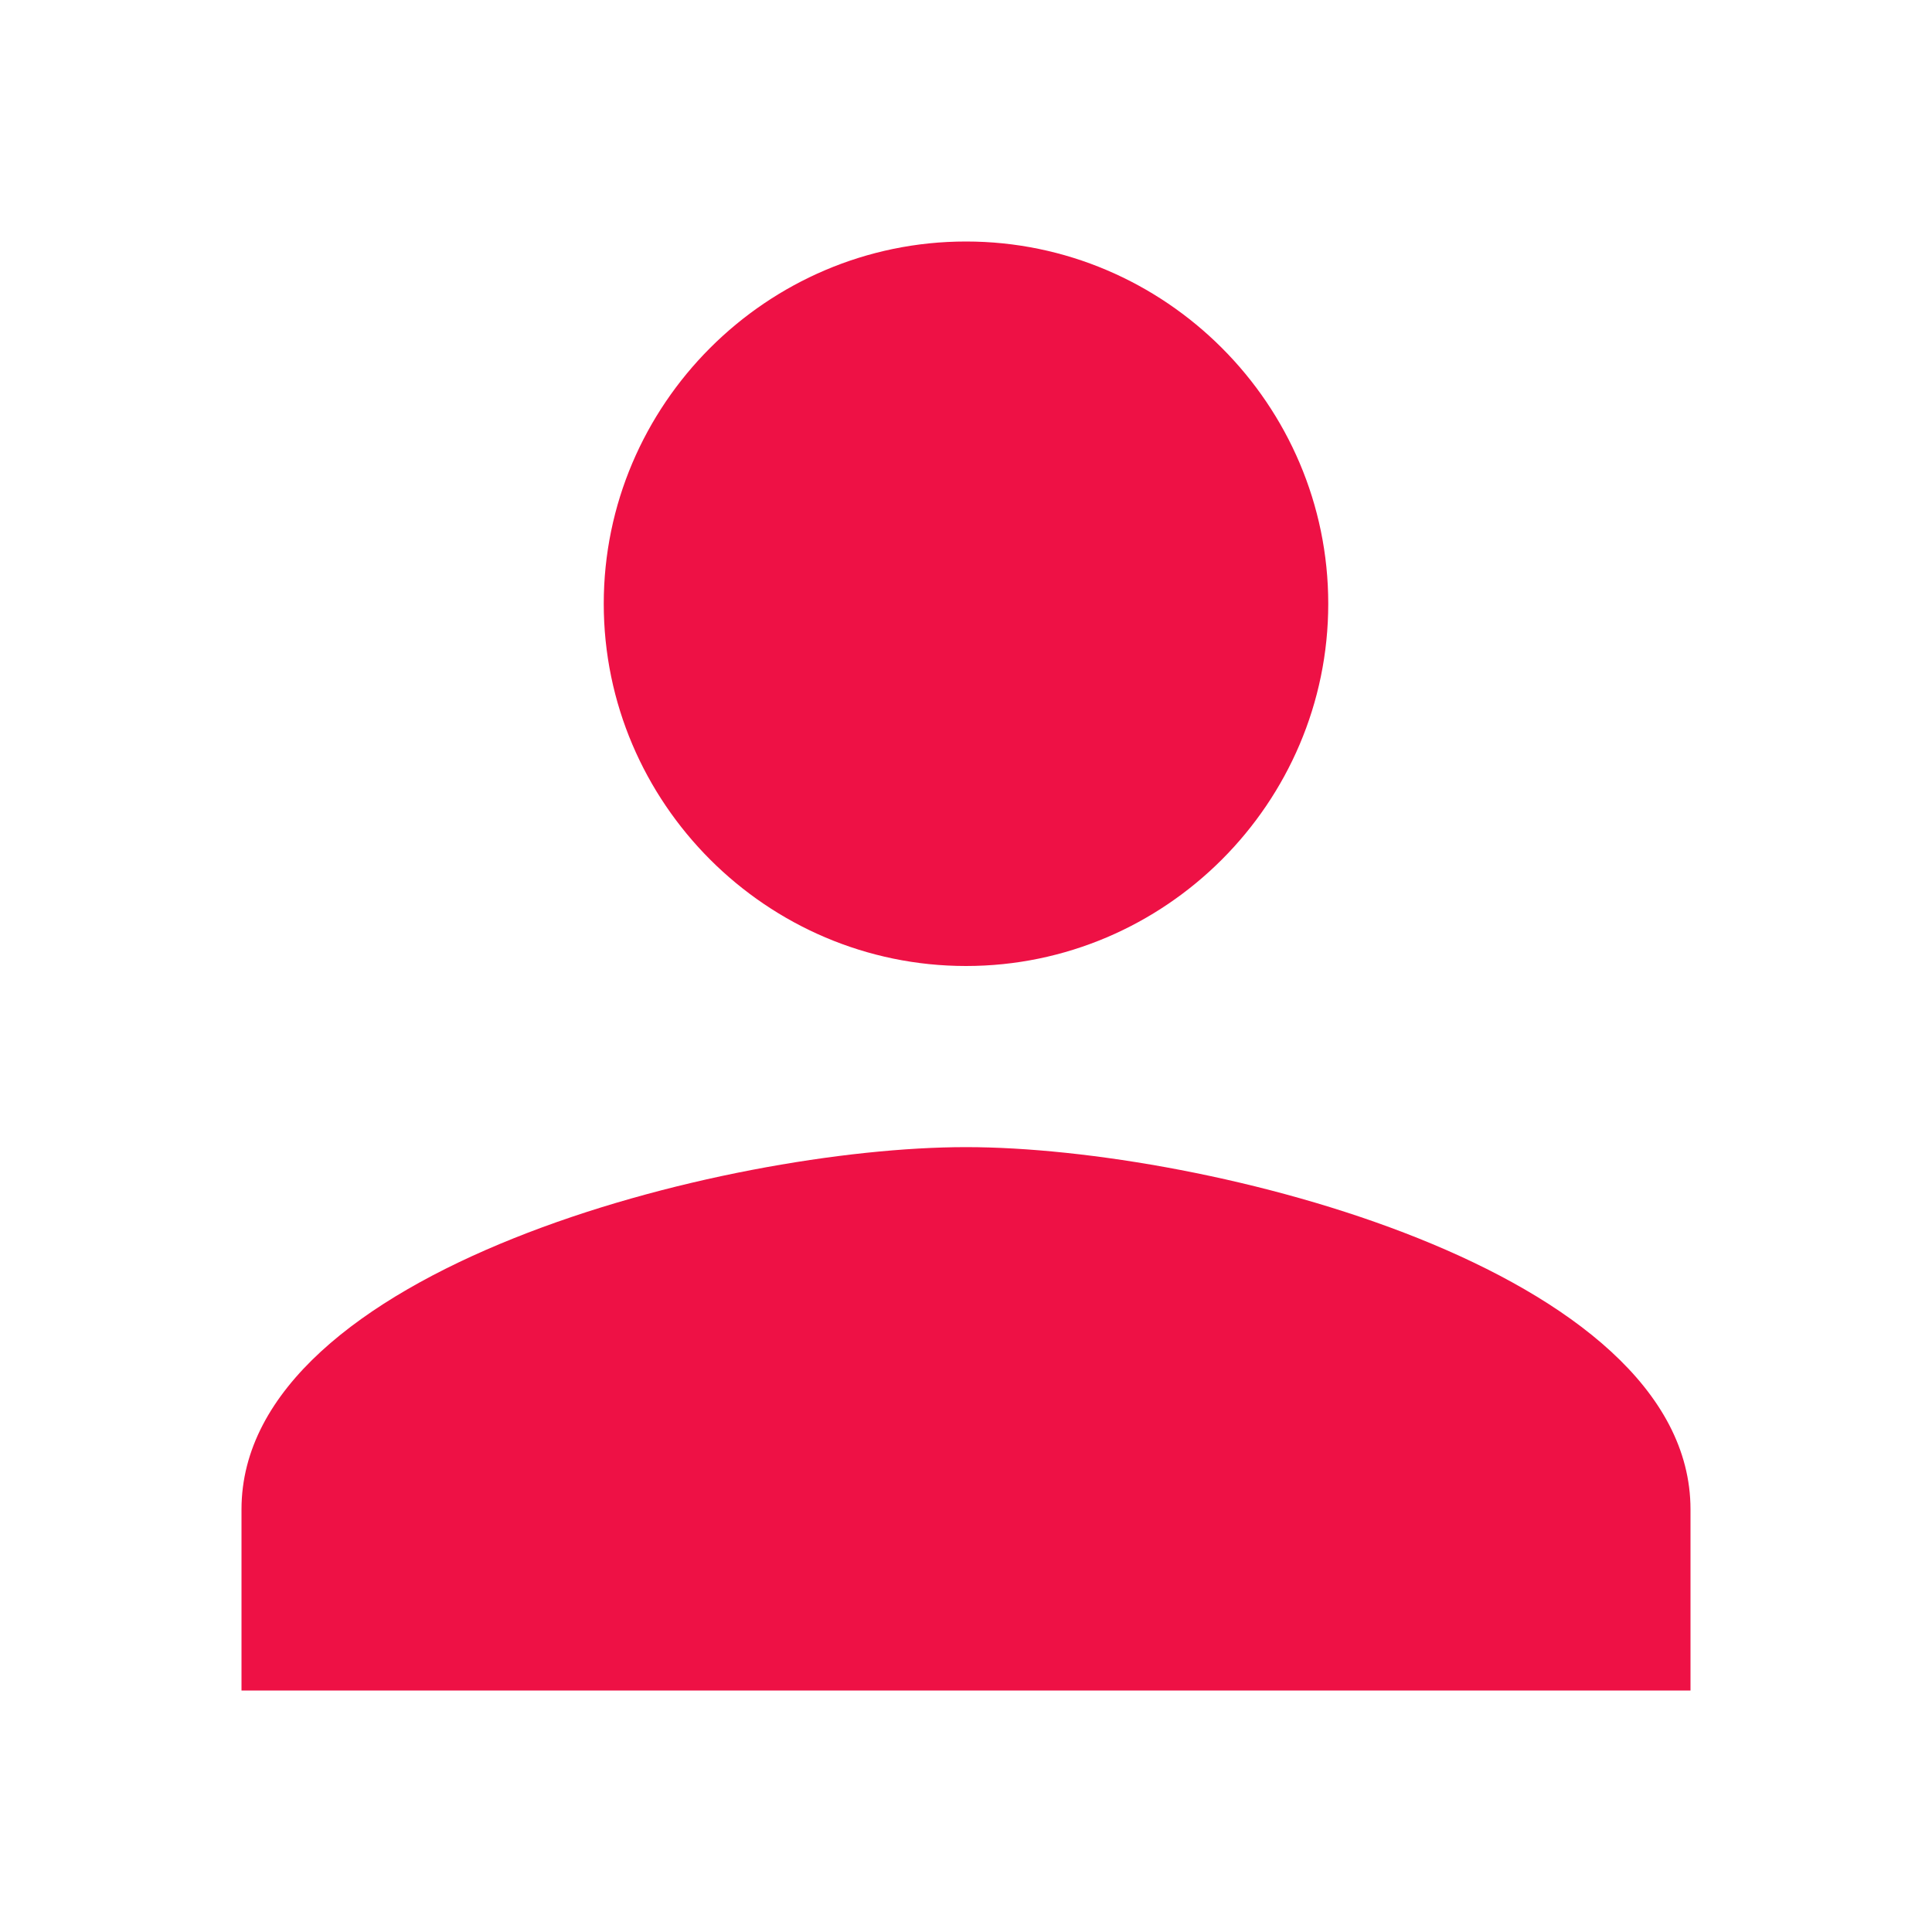 <svg xmlns="http://www.w3.org/2000/svg" viewBox="0 0 512 512">
    <path d="M256 256c52.805 0 96-43.201 96-96s-43.195-96-96-96-96 43.201-96 96 43.195 96 96 96zm0 48c-63.598 0-192 32.402-192 96v48h384v-48c0-63.598-128.402-96-192-96z"/>

    <style>
        path {fill:#EE1145}
    </style>

</svg>